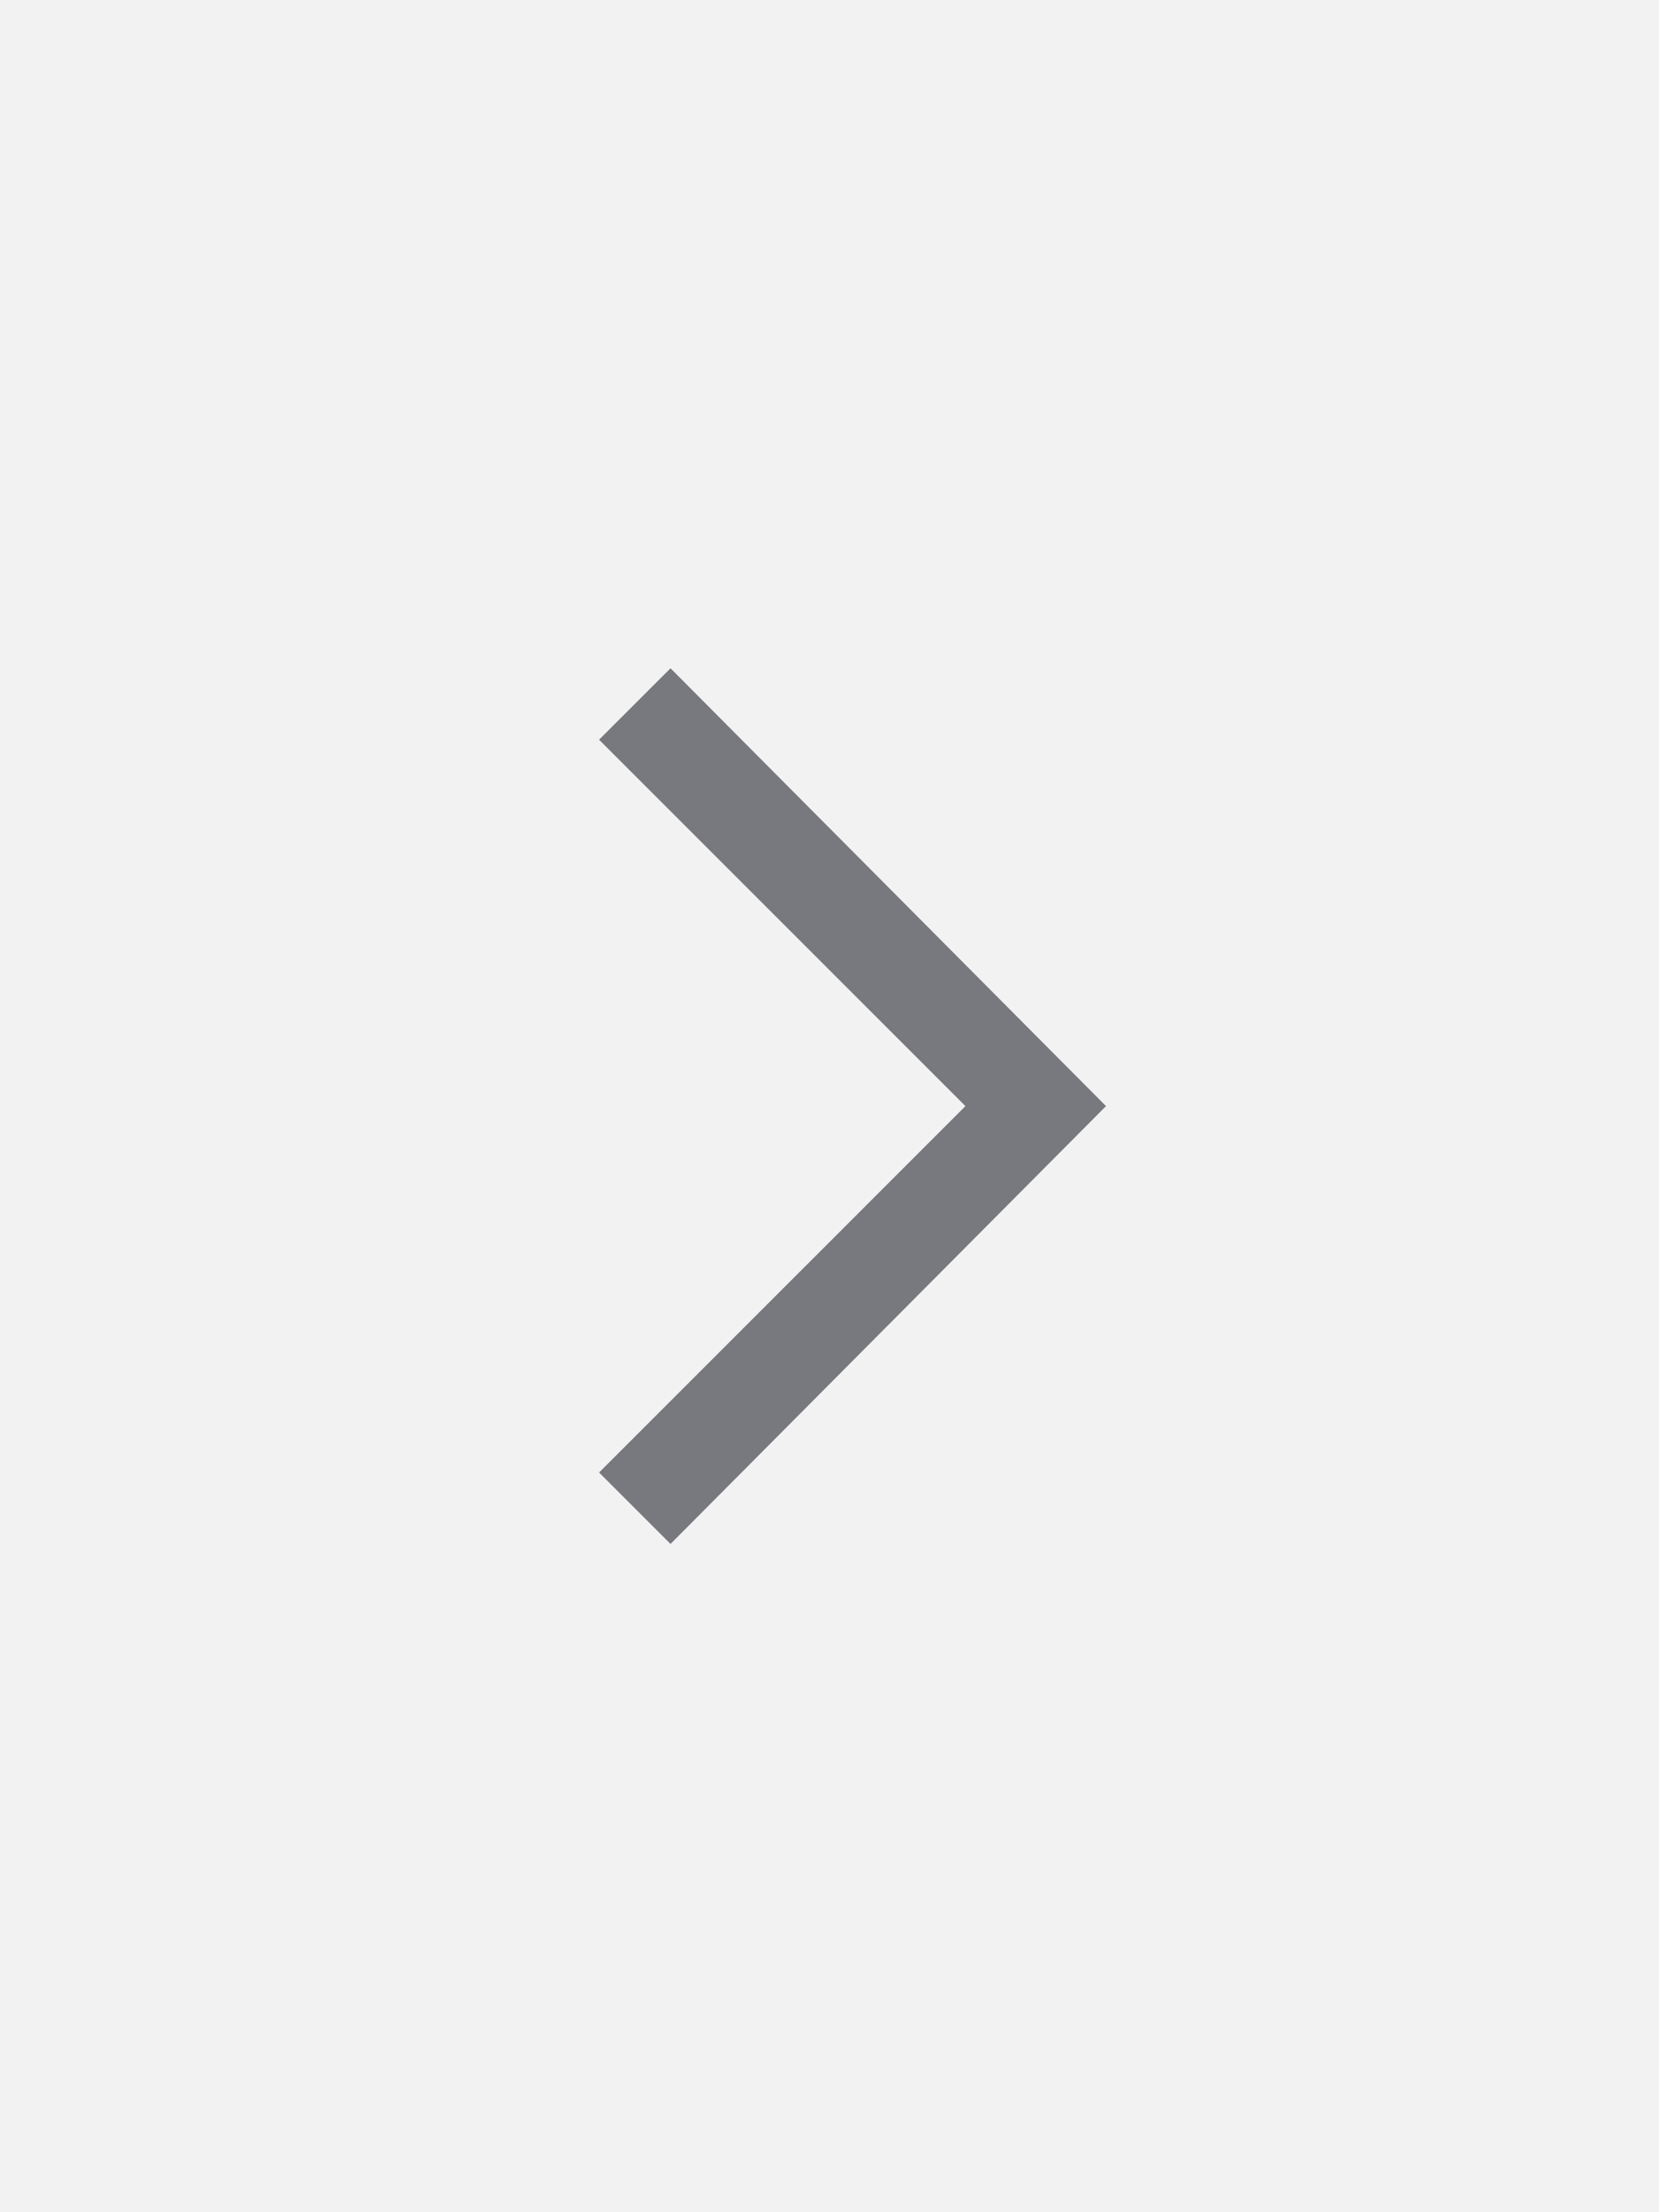 <svg width="30" height="40" viewBox="0 0 30 40" fill="none" xmlns="http://www.w3.org/2000/svg">
<rect width="30" height="40" fill="#F2F2F2"/>
<path d="M12.125 12.083L10.833 13.375L17.458 20L10.833 26.625L12.125 27.917L20 20L12.125 12.083Z" fill="#78787F"/>
</svg>
